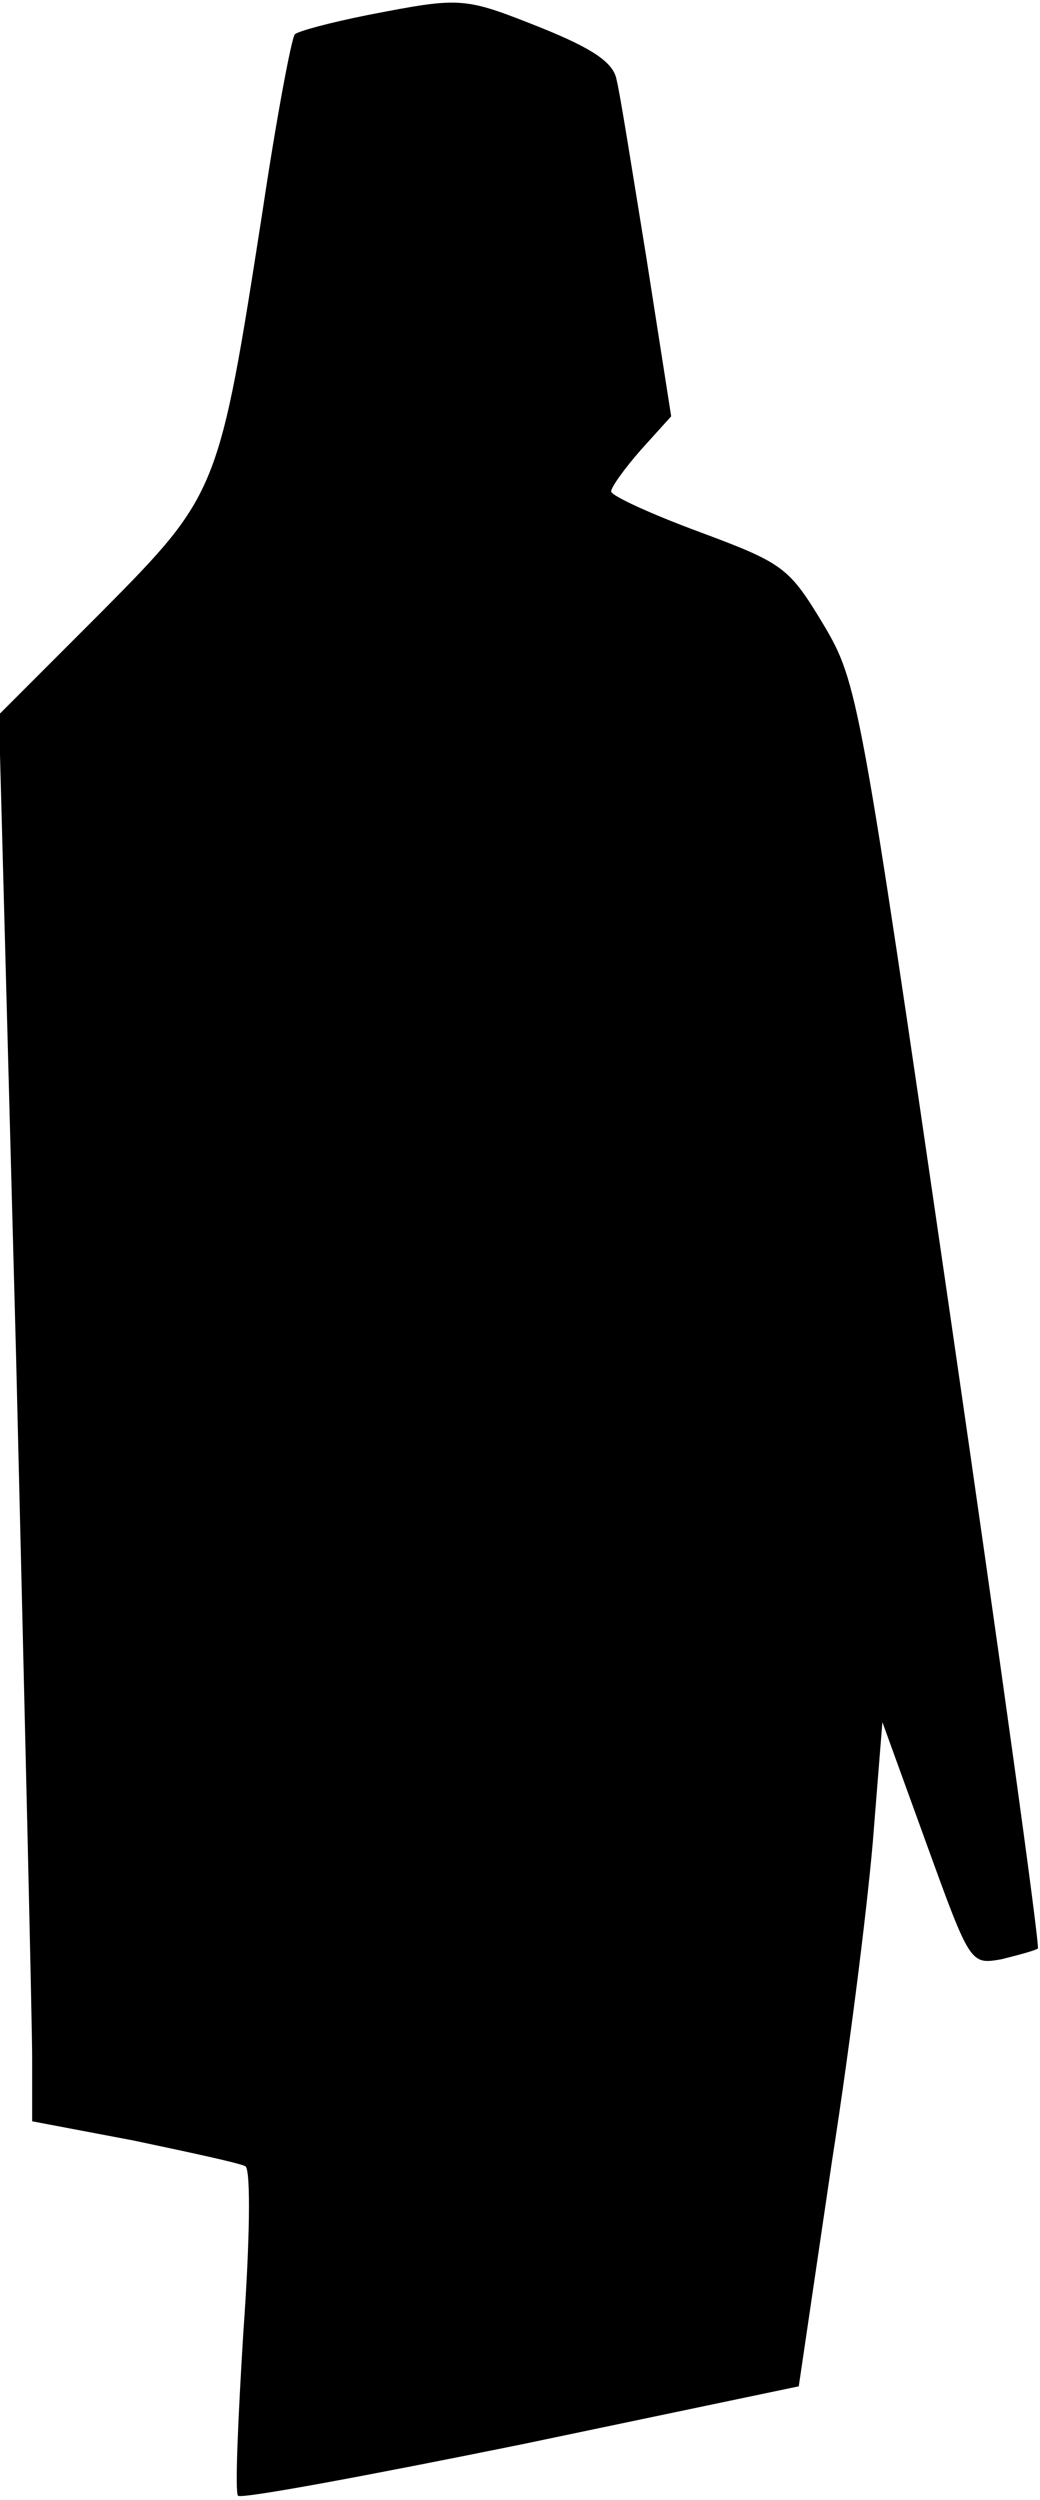 <?xml version="1.0" standalone="no"?>
<!DOCTYPE svg PUBLIC "-//W3C//DTD SVG 20010904//EN"
 "http://www.w3.org/TR/2001/REC-SVG-20010904/DTD/svg10.dtd">
<svg version="1.0" xmlns="http://www.w3.org/2000/svg"
 width="97pt" height="233pt" viewBox="0 0 97 233"
 preserveAspectRatio="xMidYMid meet">
<g transform="translate(0,233) scale(0.1,-0.1)"
fill="#000000" stroke="none">
<path fill="#000000" stroke="none" d="M343 2316 c-35 -7 -65 -15 -68 -18 -3
-3 -17 -77 -30 -164 -41 -263 -41 -264 -151 -375 l-95 -95 16 -598 c8 -329 15
-623 15 -655 l0 -58 95 -18 c52 -11 99 -21 104 -24 5 -4 4 -71 -2 -154 -5 -81
-8 -150 -5 -153 4 -3 122 19 265 48 l258 54 31 210 c18 115 35 254 39 309 l8
100 41 -113 c41 -113 41 -113 70 -108 16 4 31 8 34 10 2 2 -35 269 -82 592
-84 577 -86 588 -118 642 -32 53 -37 57 -115 86 -46 17 -83 34 -83 38 0 4 13
22 28 39 l28 31 -23 147 c-13 80 -25 156 -28 167 -3 16 -23 29 -70 48 -73 29
-74 29 -162 12z"/>
</g>
</svg>
